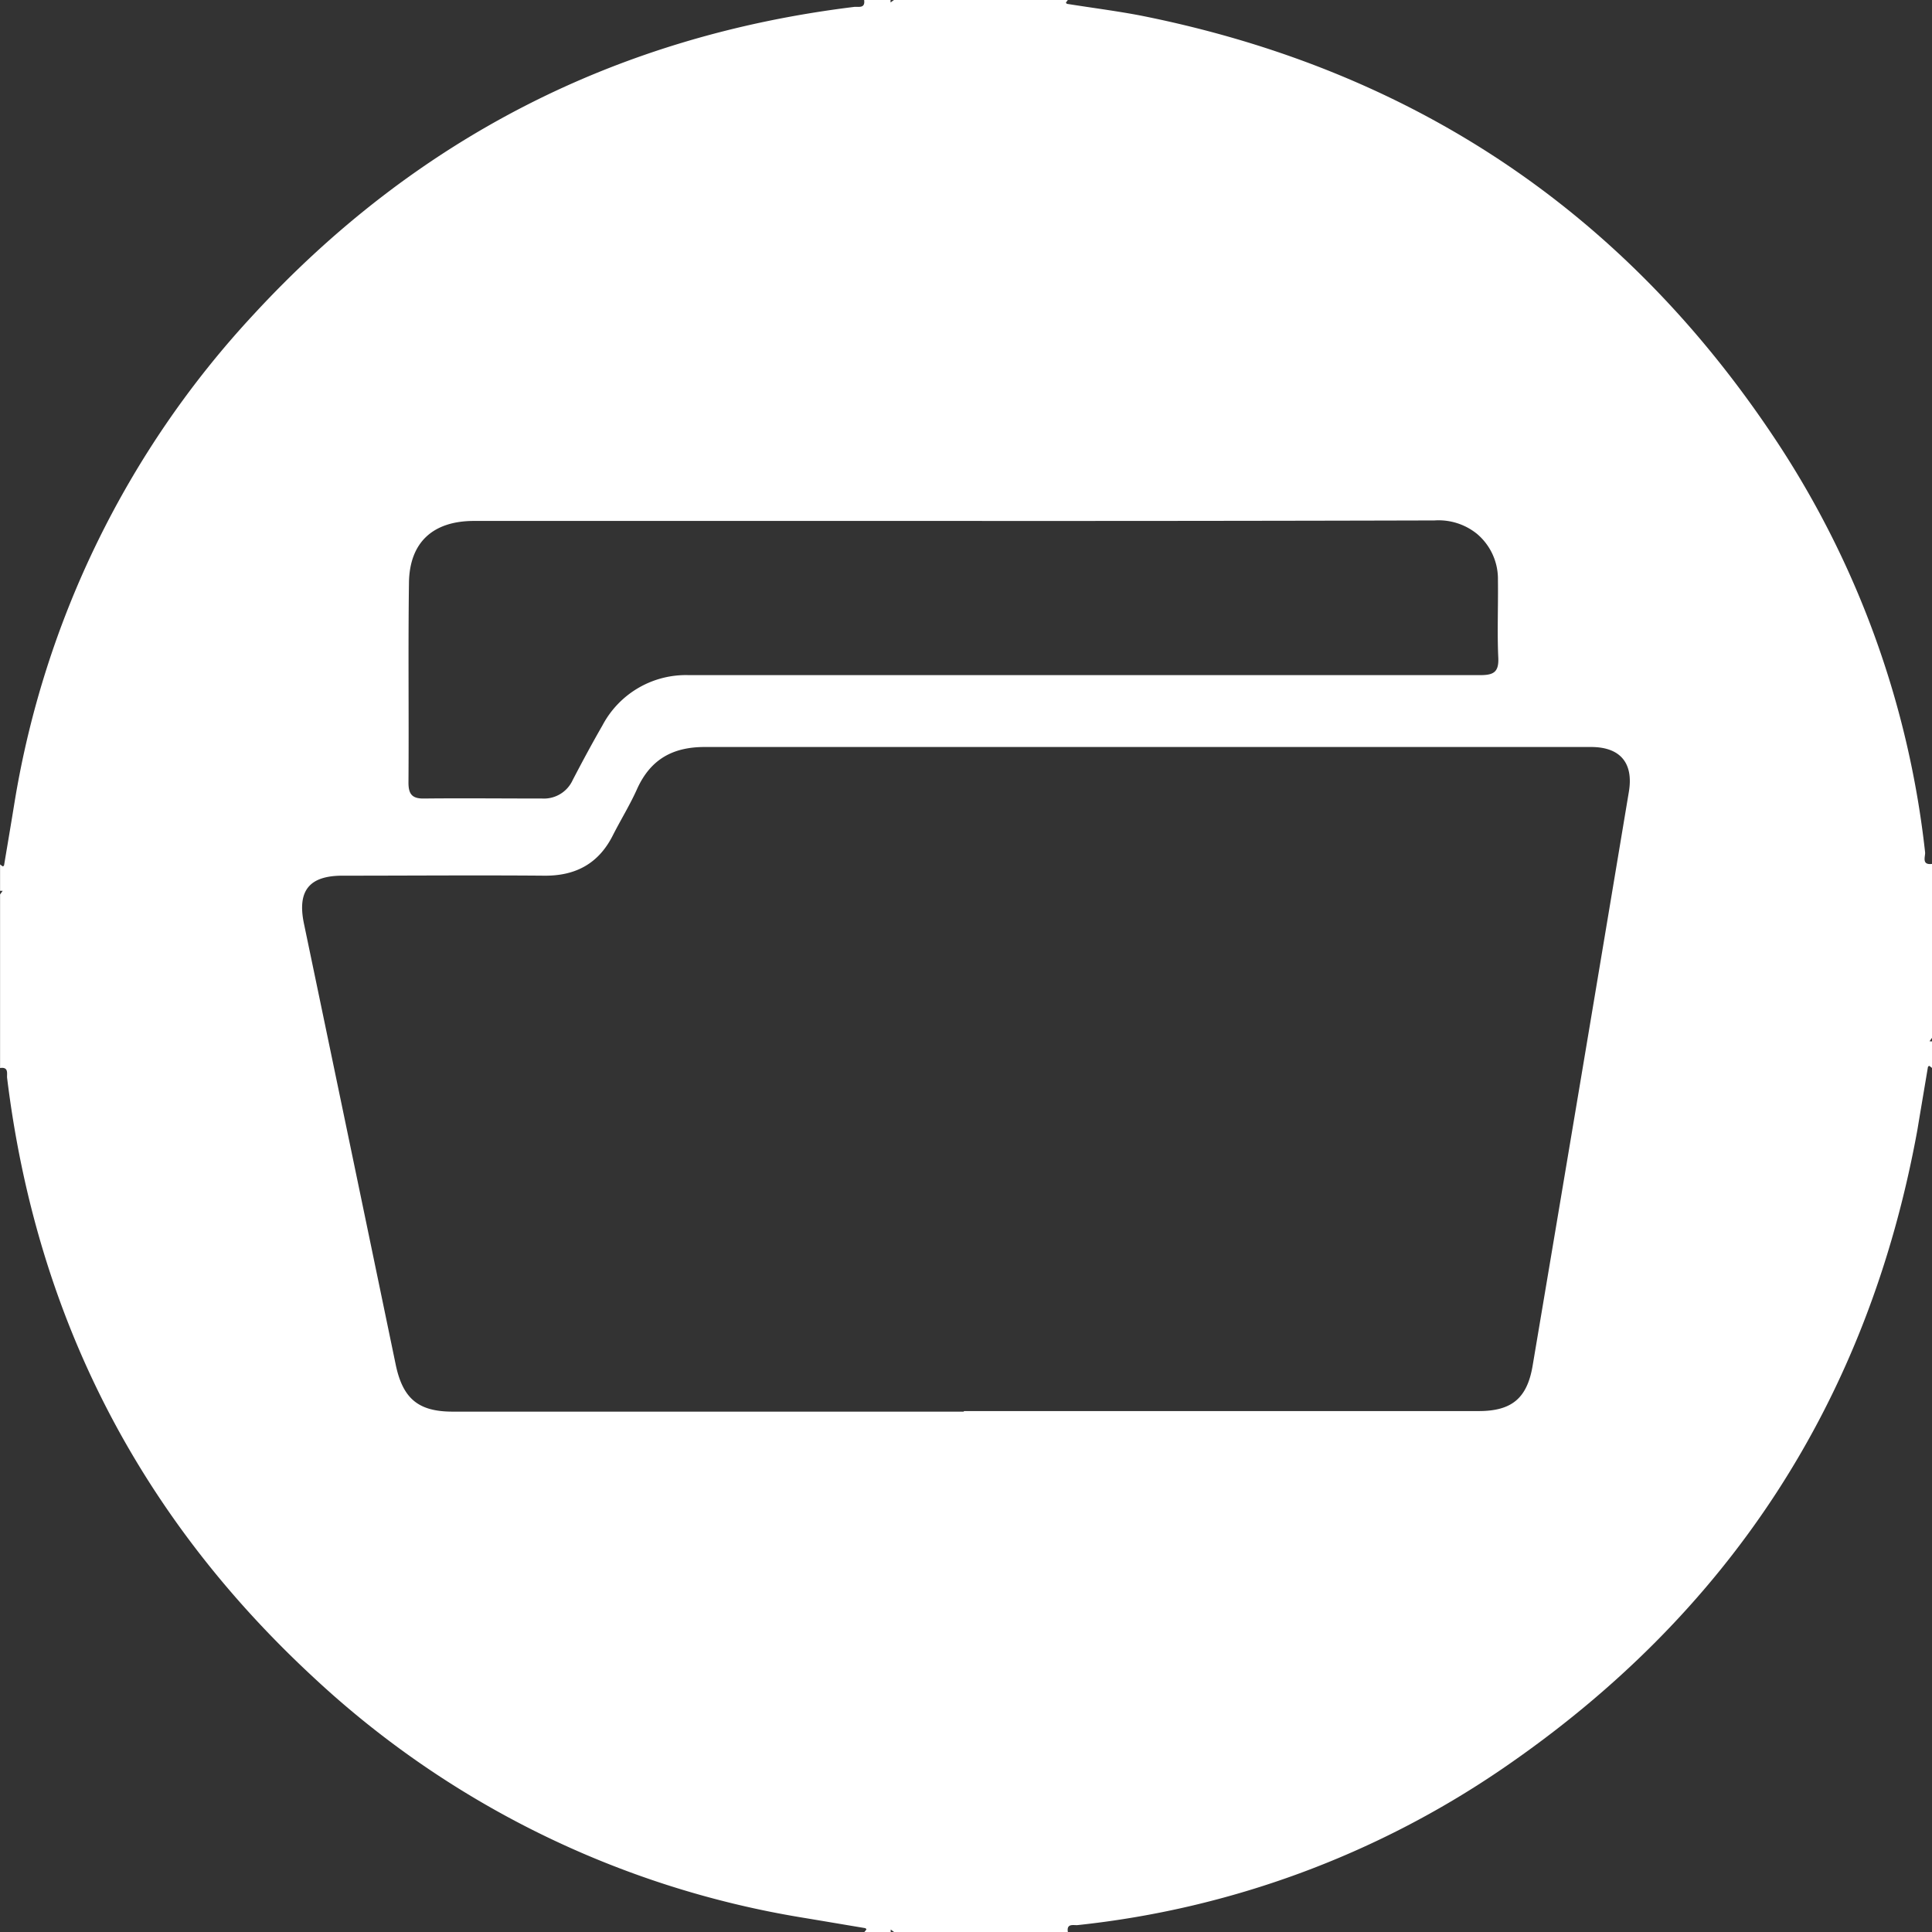 <svg id="Layer_1" data-name="Layer 1" xmlns="http://www.w3.org/2000/svg" viewBox="0 0 274 274"><rect x="0" y="0" width="274" height="274" fill="#333333" stroke="none"/><defs><style>.cls-1{fill:#fff;}</style></defs><title>portfolio</title><path class="cls-1" d="M281.54,155.24V159a3.78,3.78,0,0,0-.4-0.3,0.34,0.34,0,0,0-.18.18c-0.5,3-1,5.93-1.49,8.89-7,38.47-26.74,68.68-58.94,90.67a131.23,131.23,0,0,1-60.15,22.12c-0.55.06-1.62-.31-1.39,1H134.37l-0.51-.37,0,0.37h-3.75a3.81,3.81,0,0,0,.31-0.39,0.34,0.34,0,0,0-.18-0.18c-3-.5-5.93-1-8.89-1.49a133.19,133.19,0,0,1-69.53-34.24q-37.1-34.44-43.27-84.84c-0.07-.55.29-1.61-1-1.41q0-12.31,0-24.62l0.37-.51-0.37,0v-3.75a3.69,3.69,0,0,0,.4.29,0.34,0.34,0,0,0,.17-0.18c0.5-3,1-5.93,1.48-8.9A133.11,133.11,0,0,1,43.48,52.17Q78,14.73,128.68,8.52c0.55-.07,1.61.29,1.41-1h3.75l0,0.37,0.51-.37H159a3.69,3.69,0,0,0-.29.4,0.34,0.34,0,0,0,.18.17c3.5,0.56,7,1,10.49,1.67,38.57,7.7,68.81,27.89,90.39,60.77a131.92,131.92,0,0,1,20.79,57.88c0.07,0.56-.57,1.86,1,1.65V154.7l-0.37.51ZM144.26,207.66h73c4.66,0,6.86-1.8,7.64-6.43q6.86-40.69,13.65-81.4c0.68-4.09-1.23-6.35-5.37-6.35q-27.41,0-54.83,0c-23.62,0-47.25,0-70.87,0-4.54,0-7.65,1.75-9.55,5.87-1,2.26-2.33,4.41-3.46,6.63-2,4-5.25,5.79-9.73,5.75-9.54-.08-19.08,0-28.62,0-4.76,0-6.44,2.16-5.47,6.81q6.52,31.24,13,62.48c1,4.86,3.2,6.72,8.08,6.72h72.48ZM143,81.42v0q-34.11,0-68.23,0c-5.85,0-9.15,3.05-9.23,8.76-0.13,9.45,0,18.91-.07,28.36,0,1.57.48,2.26,2.13,2.25,5.62-.06,11.24,0,16.86,0a4.48,4.48,0,0,0,4.3-2.62c1.36-2.61,2.75-5.2,4.22-7.75a13.38,13.38,0,0,1,12.31-7.13h54.85c19.09,0,38.17,0,57.26,0,1.9,0,2.73-.36,2.63-2.48-0.17-3.65,0-7.31-.05-11a8.36,8.36,0,0,0-3-6.58,8.66,8.66,0,0,0-6-1.88Q177,81.44,143,81.42Z" transform="translate(-7.54 -7.54)"/></svg>